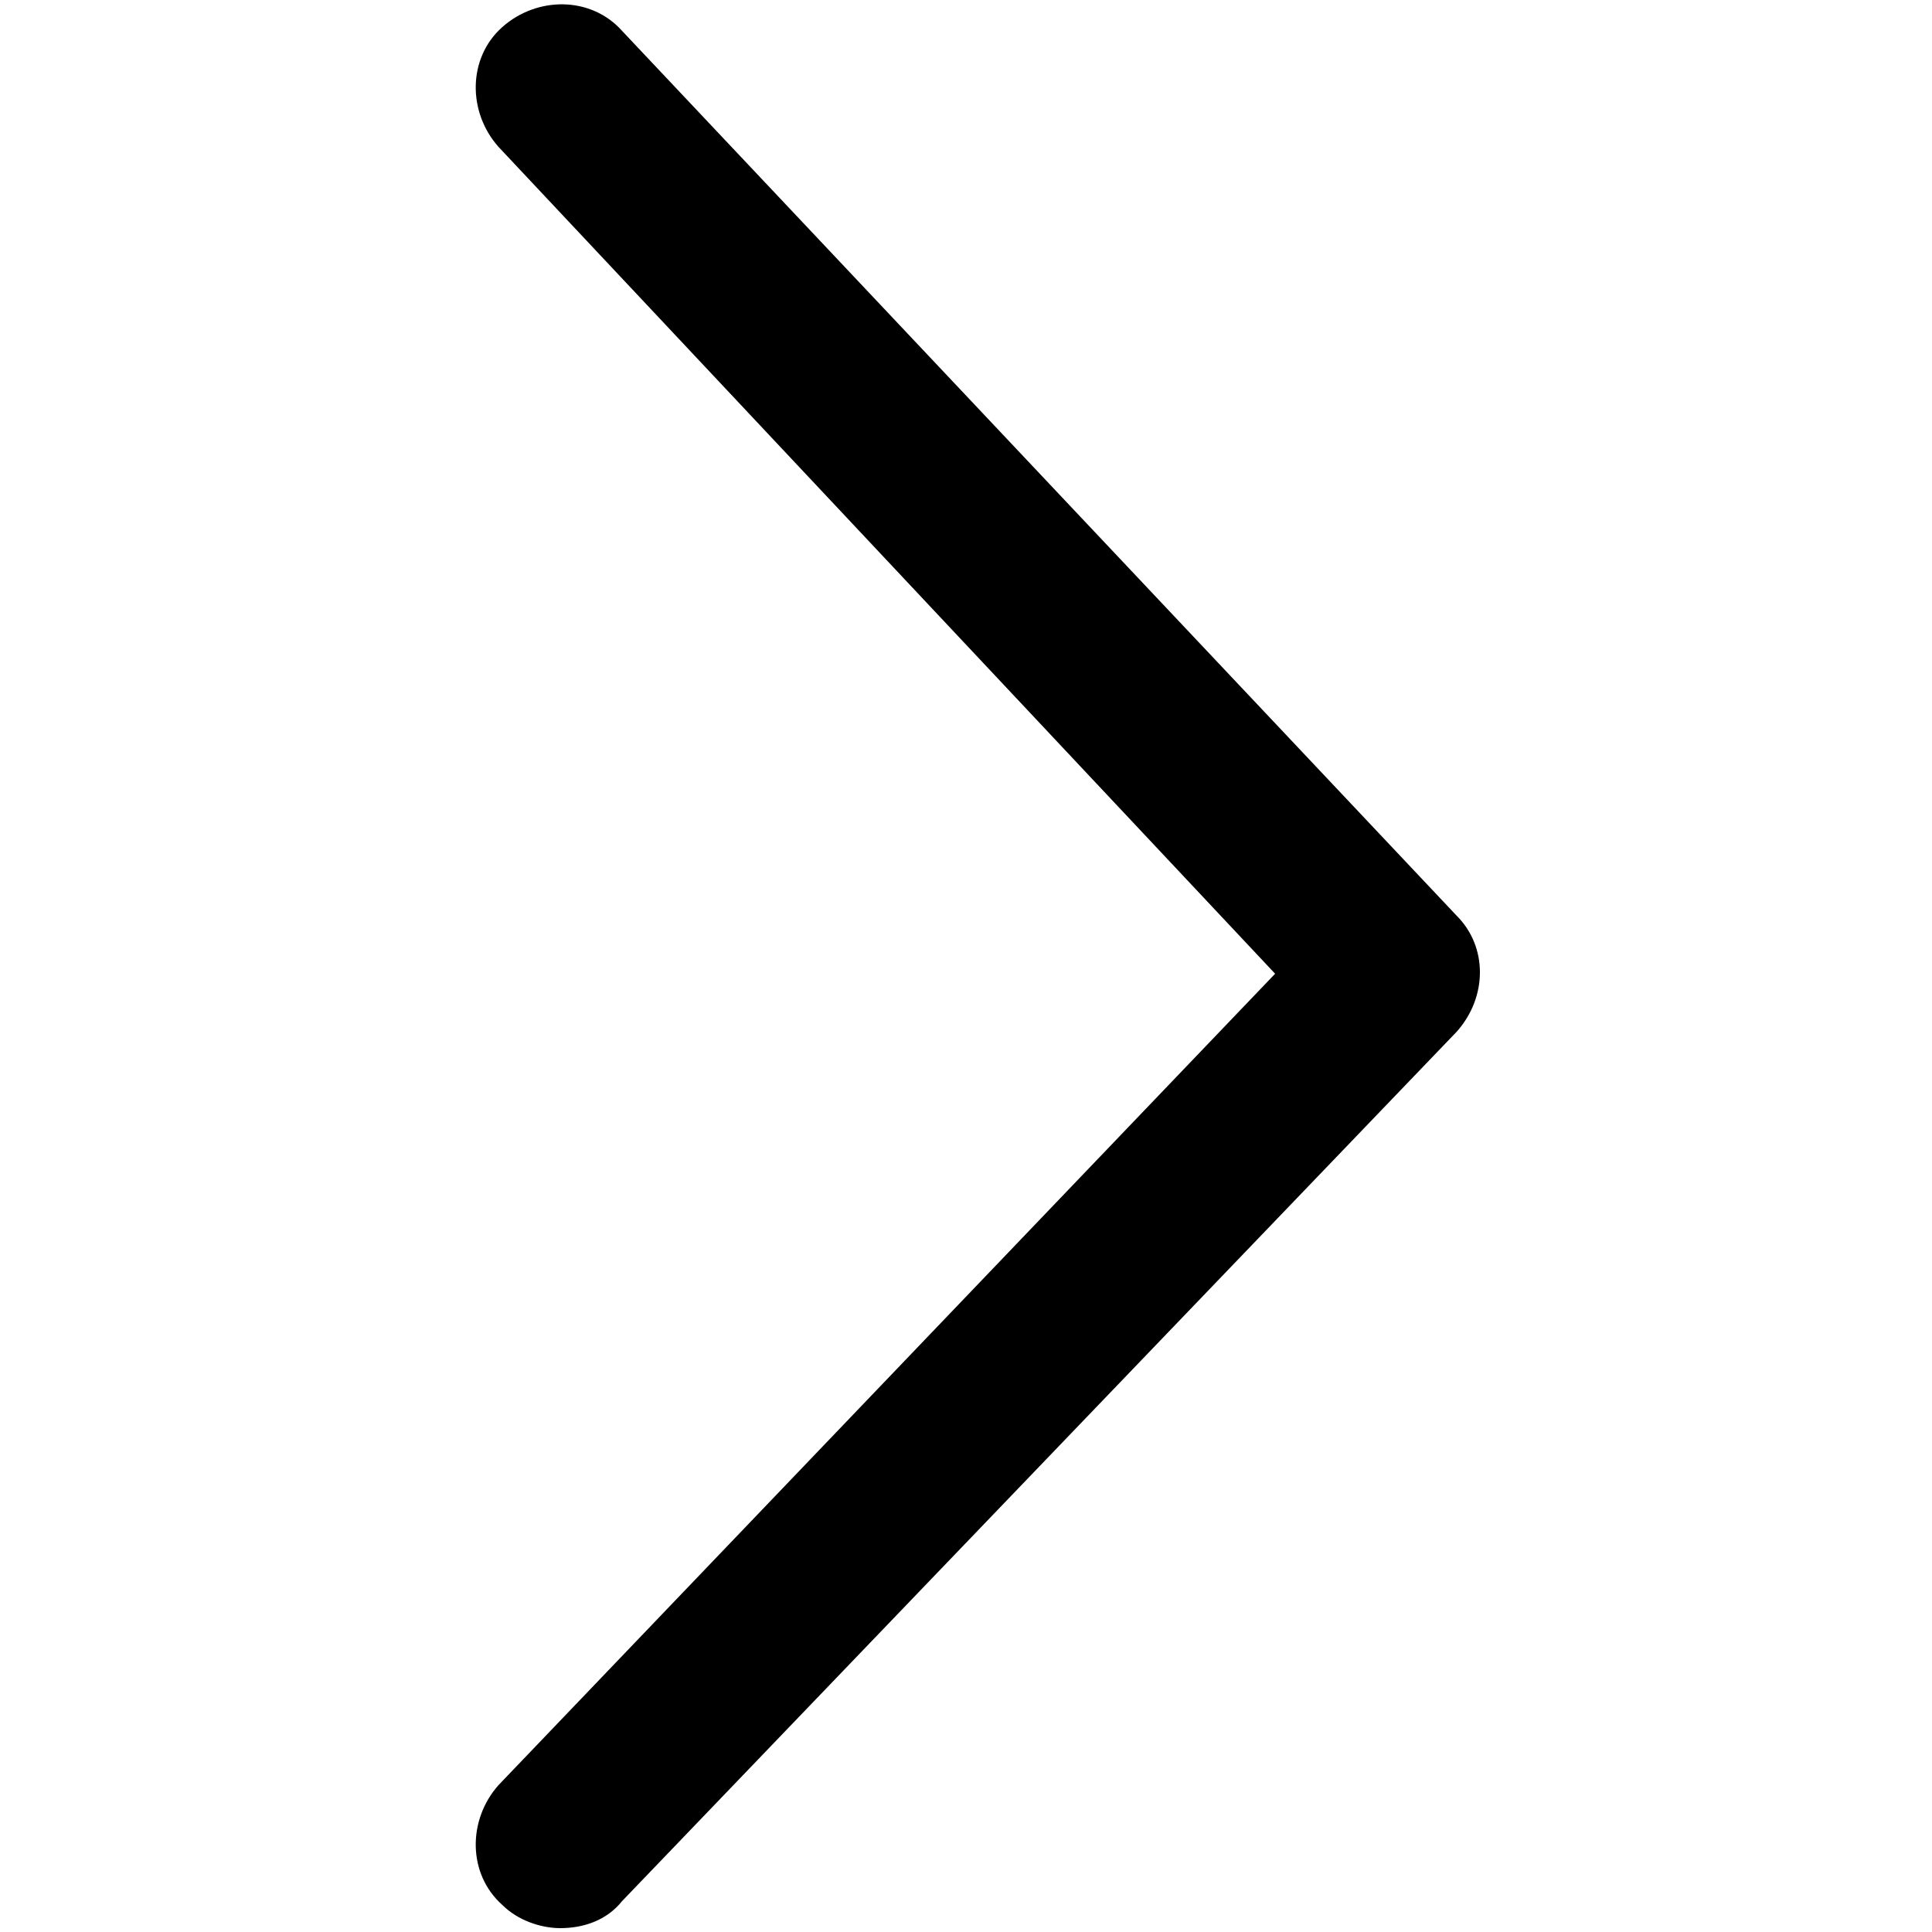 <?xml version="1.0" encoding="utf-8"?>
<!-- Generator: Adobe Illustrator 19.0.0, SVG Export Plug-In . SVG Version: 6.00 Build 0)  -->
<svg version="1.1" id="图层_1" xmlns="http://www.w3.org/2000/svg" xmlns:xlink="http://www.w3.org/1999/xlink" x="0px" y="0px"
	 viewBox="0 0 50 50" style="enable-background:new 0 0 50 50;" xml:space="preserve">
<g id="XMLID_2_">
	<path id="XMLID_3_" d="M37.7,23.7L16.1,0.8c-0.8-0.9-2.2-0.9-3.1-0.1c-0.9,0.8-0.9,2.2-0.1,3.1L33,25.2l-20.1,21
		c-0.8,0.9-0.8,2.3,0.1,3.1c0.4,0.4,1,0.6,1.5,0.6c0.6,0,1.2-0.2,1.6-0.7l21.6-22.5C38.5,25.8,38.5,24.5,37.7,23.7z"/>
</g>
</svg>

